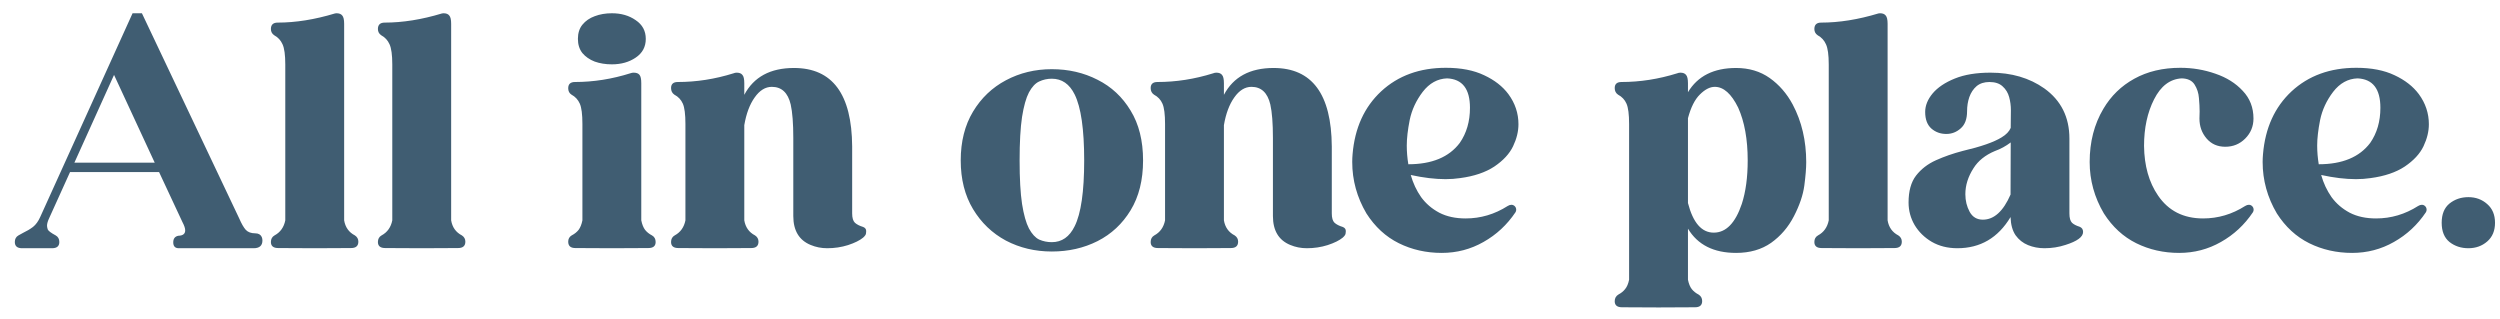 <svg width="141" height="18" viewBox="0 0 141 18" fill="none" xmlns="http://www.w3.org/2000/svg">
<path d="M14.303 14H10.084C9.876 14 9.771 13.889 9.771 13.668C9.771 13.46 9.866 13.336 10.055 13.297C10.315 13.29 10.445 13.19 10.445 12.994C10.445 12.877 10.393 12.721 10.289 12.525C9.977 11.868 9.537 10.927 8.971 9.703H3.951L2.779 12.291C2.695 12.467 2.652 12.613 2.652 12.73C2.652 12.776 2.665 12.844 2.691 12.935C2.724 13.02 2.874 13.134 3.141 13.277C3.277 13.355 3.346 13.479 3.346 13.648C3.346 13.883 3.209 14 2.936 14H1.246C0.973 14 0.836 13.883 0.836 13.648C0.836 13.479 0.904 13.355 1.041 13.277L1.305 13.131C1.513 13.033 1.699 12.922 1.861 12.799C2.024 12.669 2.161 12.48 2.271 12.232L7.477 0.748H8.004L13.492 12.32C13.622 12.62 13.746 12.835 13.863 12.965C13.987 13.095 14.166 13.16 14.4 13.16C14.576 13.16 14.697 13.229 14.762 13.365C14.788 13.43 14.801 13.495 14.801 13.56C14.801 13.854 14.635 14 14.303 14ZM8.727 9.176C7.548 6.624 6.783 4.973 6.432 4.225L4.195 9.176H8.727ZM17.75 14L15.69 13.99C15.416 13.99 15.279 13.876 15.279 13.648C15.279 13.479 15.348 13.355 15.484 13.277C15.81 13.102 16.012 12.818 16.09 12.428V3.639C16.09 3.098 16.038 2.717 15.934 2.496C15.836 2.275 15.68 2.105 15.465 1.988C15.341 1.904 15.279 1.786 15.279 1.637C15.279 1.396 15.406 1.275 15.66 1.275C16.676 1.275 17.753 1.103 18.893 0.758L18.98 0.748C19.13 0.748 19.238 0.79 19.303 0.875C19.374 0.953 19.41 1.109 19.41 1.344V12.428C19.475 12.818 19.677 13.102 20.016 13.277C20.146 13.362 20.211 13.479 20.211 13.629C20.211 13.87 20.074 13.99 19.801 13.99L17.75 14ZM23.785 14L21.725 13.99C21.451 13.99 21.314 13.876 21.314 13.648C21.314 13.479 21.383 13.355 21.52 13.277C21.845 13.102 22.047 12.818 22.125 12.428V3.639C22.125 3.098 22.073 2.717 21.969 2.496C21.871 2.275 21.715 2.105 21.5 1.988C21.376 1.904 21.314 1.786 21.314 1.637C21.314 1.396 21.441 1.275 21.695 1.275C22.711 1.275 23.788 1.103 24.928 0.758L25.016 0.748C25.165 0.748 25.273 0.79 25.338 0.875C25.41 0.953 25.445 1.109 25.445 1.344V12.428C25.51 12.818 25.712 13.102 26.051 13.277C26.181 13.362 26.246 13.479 26.246 13.629C26.246 13.87 26.109 13.99 25.836 13.99L23.785 14ZM34.508 3.629C34.156 3.629 33.834 3.577 33.541 3.473C33.255 3.362 33.023 3.202 32.848 2.994C32.678 2.779 32.594 2.512 32.594 2.193C32.594 1.868 32.678 1.601 32.848 1.393C33.023 1.178 33.255 1.018 33.541 0.914C33.834 0.803 34.156 0.748 34.508 0.748C35.035 0.748 35.484 0.878 35.855 1.139C36.233 1.393 36.422 1.744 36.422 2.193C36.422 2.643 36.233 2.994 35.855 3.248C35.484 3.502 35.035 3.629 34.508 3.629ZM34.508 14L32.447 13.99C32.18 13.99 32.047 13.87 32.047 13.629C32.047 13.473 32.112 13.355 32.242 13.277C32.405 13.193 32.535 13.088 32.633 12.965C32.73 12.835 32.802 12.656 32.848 12.428V6.988C32.848 6.448 32.799 6.067 32.701 5.846C32.603 5.624 32.447 5.455 32.232 5.338C32.109 5.26 32.047 5.139 32.047 4.977C32.047 4.742 32.174 4.625 32.428 4.625C33.476 4.625 34.524 4.459 35.572 4.127C35.624 4.107 35.68 4.098 35.738 4.098C35.895 4.098 36.005 4.14 36.07 4.225C36.135 4.303 36.168 4.459 36.168 4.693V12.428C36.214 12.656 36.285 12.835 36.383 12.965C36.48 13.088 36.611 13.193 36.773 13.277C36.91 13.355 36.978 13.479 36.978 13.648C36.978 13.876 36.842 13.99 36.568 13.99L34.508 14ZM46.656 14C46.324 14 46.012 13.938 45.719 13.815C45.068 13.547 44.742 13.004 44.742 12.184V7.779C44.742 6.959 44.693 6.331 44.596 5.895C44.44 5.23 44.085 4.898 43.531 4.898C43.167 4.898 42.844 5.097 42.565 5.494C42.285 5.885 42.089 6.406 41.978 7.057V12.428C42.044 12.818 42.245 13.102 42.584 13.277C42.714 13.362 42.779 13.479 42.779 13.629C42.779 13.87 42.643 13.99 42.369 13.99L40.318 14L38.258 13.99C37.984 13.99 37.848 13.876 37.848 13.648C37.848 13.479 37.916 13.355 38.053 13.277C38.378 13.102 38.58 12.818 38.658 12.428V6.988C38.658 6.448 38.609 6.067 38.512 5.846C38.414 5.624 38.255 5.455 38.033 5.338C37.91 5.253 37.848 5.13 37.848 4.967C37.848 4.739 37.975 4.625 38.228 4.625C39.277 4.625 40.322 4.462 41.363 4.137C41.428 4.111 41.49 4.098 41.549 4.098C41.699 4.098 41.806 4.14 41.871 4.225C41.943 4.303 41.978 4.459 41.978 4.693V5.348C42.512 4.339 43.447 3.834 44.781 3.834C46.949 3.834 48.043 5.309 48.062 8.258V12.037C48.062 12.291 48.115 12.467 48.219 12.565C48.329 12.662 48.482 12.74 48.678 12.799C48.795 12.844 48.853 12.922 48.853 13.033C48.853 13.04 48.85 13.079 48.844 13.15C48.844 13.222 48.788 13.307 48.678 13.404C48.489 13.56 48.206 13.7 47.828 13.824C47.457 13.941 47.066 14 46.656 14ZM59.322 14.185C58.378 14.185 57.516 13.98 56.734 13.57C55.96 13.154 55.341 12.561 54.879 11.793C54.417 11.025 54.185 10.11 54.185 9.049C54.185 7.981 54.417 7.063 54.879 6.295C55.341 5.527 55.96 4.938 56.734 4.527C57.516 4.111 58.378 3.902 59.322 3.902C60.266 3.902 61.126 4.101 61.9 4.498C62.682 4.889 63.303 5.468 63.766 6.236C64.234 6.998 64.469 7.936 64.469 9.049C64.469 10.156 64.234 11.093 63.766 11.861C63.303 12.623 62.682 13.203 61.9 13.6C61.126 13.99 60.266 14.185 59.322 14.185ZM59.322 13.658C59.889 13.658 60.318 13.359 60.611 12.76C60.969 12.044 61.148 10.807 61.148 9.049C61.148 7.291 60.969 6.051 60.611 5.328C60.318 4.736 59.889 4.439 59.322 4.439C59.068 4.439 58.831 4.492 58.609 4.596C58.395 4.693 58.203 4.898 58.033 5.211C57.87 5.523 57.74 5.986 57.643 6.598C57.551 7.21 57.506 8.027 57.506 9.049C57.506 10.071 57.551 10.888 57.643 11.5C57.74 12.112 57.87 12.574 58.033 12.887C58.203 13.199 58.395 13.408 58.609 13.512C58.831 13.609 59.068 13.658 59.322 13.658ZM73.707 14C73.375 14 73.062 13.938 72.769 13.815C72.118 13.547 71.793 13.004 71.793 12.184V7.779C71.793 6.959 71.744 6.331 71.647 5.895C71.49 5.23 71.135 4.898 70.582 4.898C70.217 4.898 69.895 5.097 69.615 5.494C69.335 5.885 69.14 6.406 69.029 7.057V12.428C69.094 12.818 69.296 13.102 69.635 13.277C69.765 13.362 69.83 13.479 69.83 13.629C69.83 13.87 69.693 13.99 69.42 13.99L67.369 14L65.309 13.99C65.035 13.99 64.898 13.876 64.898 13.648C64.898 13.479 64.967 13.355 65.103 13.277C65.429 13.102 65.631 12.818 65.709 12.428V6.988C65.709 6.448 65.66 6.067 65.562 5.846C65.465 5.624 65.305 5.455 65.084 5.338C64.96 5.253 64.898 5.13 64.898 4.967C64.898 4.739 65.025 4.625 65.279 4.625C66.328 4.625 67.372 4.462 68.414 4.137C68.479 4.111 68.541 4.098 68.6 4.098C68.749 4.098 68.857 4.14 68.922 4.225C68.993 4.303 69.029 4.459 69.029 4.693V5.348C69.563 4.339 70.497 3.834 71.832 3.834C74 3.834 75.094 5.309 75.113 8.258V12.037C75.113 12.291 75.165 12.467 75.269 12.565C75.38 12.662 75.533 12.74 75.728 12.799C75.846 12.844 75.904 12.922 75.904 13.033C75.904 13.04 75.901 13.079 75.894 13.15C75.894 13.222 75.839 13.307 75.728 13.404C75.54 13.56 75.257 13.7 74.879 13.824C74.508 13.941 74.117 14 73.707 14ZM81.314 14.264C80.436 14.264 79.628 14.081 78.893 13.717C78.157 13.352 77.548 12.792 77.066 12.037C76.533 11.132 76.266 10.165 76.266 9.137C76.266 8.993 76.272 8.847 76.285 8.697C76.409 7.219 76.946 6.038 77.897 5.152C78.853 4.267 80.071 3.824 81.549 3.824C82.402 3.824 83.121 3.964 83.707 4.244C84.293 4.518 84.749 4.872 85.074 5.309C85.452 5.823 85.641 6.389 85.641 7.008C85.641 7.411 85.54 7.825 85.338 8.248C85.136 8.671 84.784 9.052 84.283 9.391C83.782 9.723 83.137 9.941 82.35 10.045C82.089 10.084 81.816 10.104 81.529 10.104C80.937 10.104 80.283 10.025 79.566 9.869C79.697 10.331 79.892 10.748 80.152 11.119C80.419 11.484 80.761 11.777 81.178 11.998C81.594 12.213 82.089 12.32 82.662 12.32C83.508 12.32 84.299 12.086 85.035 11.617C85.107 11.572 85.178 11.549 85.25 11.549C85.302 11.549 85.351 11.565 85.397 11.598C85.475 11.656 85.514 11.734 85.514 11.832C85.514 11.878 85.501 11.923 85.475 11.969C84.999 12.678 84.397 13.238 83.668 13.648C82.945 14.059 82.161 14.264 81.314 14.264ZM79.43 9.264C80.758 9.264 81.725 8.863 82.33 8.062C82.714 7.509 82.906 6.848 82.906 6.08C82.906 5.012 82.477 4.459 81.617 4.42C81.077 4.439 80.618 4.693 80.24 5.182C79.869 5.67 79.625 6.197 79.508 6.764C79.397 7.324 79.342 7.805 79.342 8.209C79.342 8.561 79.371 8.912 79.43 9.264ZM93.541 17.34L91.481 17.33C91.207 17.33 91.07 17.216 91.07 16.988C91.07 16.819 91.142 16.692 91.285 16.607C91.435 16.529 91.559 16.428 91.656 16.305C91.76 16.181 91.835 16.005 91.881 15.777V6.988C91.881 6.448 91.832 6.067 91.734 5.846C91.637 5.624 91.477 5.455 91.256 5.338C91.132 5.253 91.07 5.13 91.07 4.967C91.07 4.739 91.197 4.625 91.451 4.625C92.499 4.625 93.544 4.462 94.586 4.137C94.651 4.111 94.713 4.098 94.772 4.098C94.921 4.098 95.029 4.14 95.094 4.225C95.165 4.303 95.201 4.459 95.201 4.693V5.201C95.748 4.29 96.653 3.834 97.916 3.834C98.645 3.834 99.277 4.023 99.811 4.4C100.344 4.778 100.777 5.276 101.109 5.895C101.617 6.852 101.871 7.936 101.871 9.146C101.871 9.485 101.835 9.924 101.764 10.465C101.692 10.999 101.497 11.575 101.178 12.193C100.859 12.812 100.429 13.313 99.889 13.697C99.348 14.075 98.691 14.264 97.916 14.264C96.653 14.264 95.748 13.808 95.201 12.896V15.777C95.247 16.005 95.318 16.181 95.416 16.305C95.514 16.428 95.644 16.533 95.807 16.617C95.937 16.702 96.002 16.822 96.002 16.979C96.002 17.213 95.868 17.33 95.602 17.33L93.541 17.34ZM96.656 13.121C97.346 13.121 97.874 12.581 98.238 11.5C98.46 10.816 98.57 9.999 98.57 9.049C98.57 7.857 98.391 6.865 98.033 6.07C97.649 5.289 97.21 4.898 96.715 4.898C96.441 4.898 96.162 5.042 95.875 5.328C95.588 5.608 95.364 6.054 95.201 6.666V11.451C95.488 12.565 95.973 13.121 96.656 13.121ZM104.801 14L102.74 13.99C102.467 13.99 102.33 13.876 102.33 13.648C102.33 13.479 102.398 13.355 102.535 13.277C102.861 13.102 103.062 12.818 103.141 12.428V3.639C103.141 3.098 103.089 2.717 102.984 2.496C102.887 2.275 102.73 2.105 102.516 1.988C102.392 1.904 102.33 1.786 102.33 1.637C102.33 1.396 102.457 1.275 102.711 1.275C103.727 1.275 104.804 1.103 105.943 0.758L106.031 0.748C106.181 0.748 106.288 0.79 106.354 0.875C106.425 0.953 106.461 1.109 106.461 1.344V12.428C106.526 12.818 106.728 13.102 107.066 13.277C107.197 13.362 107.262 13.479 107.262 13.629C107.262 13.87 107.125 13.99 106.852 13.99L104.801 14ZM111.832 12.389C112.464 12.389 112.984 11.917 113.395 10.973C113.395 9.651 113.398 8.671 113.404 8.033C113.131 8.242 112.831 8.404 112.506 8.521C111.965 8.749 111.565 9.072 111.305 9.488C110.999 9.964 110.846 10.452 110.846 10.953C110.846 11.318 110.927 11.65 111.09 11.949C111.253 12.242 111.5 12.389 111.832 12.389ZM115.309 14C114.977 14 114.667 13.941 114.381 13.824C114.094 13.707 113.86 13.521 113.678 13.268C113.502 13.007 113.408 12.665 113.395 12.242C112.691 13.414 111.692 14 110.396 14C109.85 14 109.368 13.88 108.951 13.639C108.541 13.398 108.219 13.082 107.984 12.691C107.757 12.301 107.643 11.878 107.643 11.422C107.643 10.777 107.783 10.273 108.062 9.908C108.349 9.537 108.723 9.247 109.186 9.039C109.648 8.831 110.152 8.655 110.699 8.512C111.728 8.271 112.457 8.017 112.887 7.75C113.147 7.594 113.32 7.415 113.404 7.213C113.411 6.887 113.414 6.552 113.414 6.207C113.414 5.96 113.382 5.715 113.316 5.475C113.251 5.234 113.128 5.032 112.945 4.869C112.77 4.706 112.522 4.625 112.203 4.625C111.91 4.625 111.669 4.703 111.48 4.859C111.298 5.016 111.161 5.221 111.07 5.475C110.986 5.722 110.943 5.989 110.943 6.275C110.943 6.712 110.823 7.034 110.582 7.242C110.348 7.451 110.077 7.555 109.771 7.555C109.446 7.555 109.166 7.454 108.932 7.252C108.697 7.044 108.58 6.731 108.58 6.314C108.58 5.956 108.72 5.608 109 5.27C109.286 4.931 109.703 4.651 110.25 4.43C110.797 4.208 111.467 4.098 112.262 4.098C113.447 4.098 114.459 4.394 115.299 4.986C116.243 5.663 116.715 6.607 116.715 7.818V12.037C116.715 12.291 116.764 12.467 116.861 12.565C116.959 12.656 117.102 12.73 117.291 12.789C117.421 12.841 117.486 12.939 117.486 13.082C117.486 13.362 117.154 13.606 116.49 13.815C116.113 13.938 115.719 14 115.309 14ZM122.906 14.264C122.027 14.264 121.22 14.081 120.484 13.717C119.749 13.352 119.14 12.792 118.658 12.037C118.124 11.132 117.857 10.165 117.857 9.137C117.857 8.004 118.115 7.005 118.629 6.139C119.059 5.41 119.641 4.843 120.377 4.439C121.119 4.029 121.985 3.824 122.975 3.824C123.658 3.824 124.316 3.935 124.947 4.156C125.579 4.371 126.093 4.693 126.49 5.123C126.894 5.546 127.096 6.067 127.096 6.686C127.096 7.128 126.939 7.506 126.627 7.818C126.321 8.124 125.947 8.277 125.504 8.277C125.068 8.277 124.716 8.121 124.449 7.809C124.182 7.496 124.049 7.122 124.049 6.686L124.059 6.285C124.059 6.064 124.046 5.813 124.02 5.533C124 5.253 123.919 4.999 123.775 4.771C123.632 4.544 123.388 4.426 123.043 4.42C122.385 4.459 121.868 4.853 121.49 5.602C121.113 6.344 120.924 7.219 120.924 8.229C120.937 9.348 121.201 10.283 121.715 11.031C122.301 11.891 123.147 12.32 124.254 12.32C125.1 12.32 125.891 12.086 126.627 11.617C126.699 11.572 126.77 11.549 126.842 11.549C126.894 11.549 126.943 11.565 126.988 11.598C127.066 11.656 127.105 11.734 127.105 11.832C127.105 11.878 127.092 11.923 127.066 11.969C126.591 12.678 125.989 13.238 125.26 13.648C124.537 14.059 123.753 14.264 122.906 14.264ZM132.662 14.264C131.783 14.264 130.976 14.081 130.24 13.717C129.505 13.352 128.896 12.792 128.414 12.037C127.88 11.132 127.613 10.165 127.613 9.137C127.613 8.993 127.62 8.847 127.633 8.697C127.757 7.219 128.294 6.038 129.244 5.152C130.201 4.267 131.419 3.824 132.896 3.824C133.749 3.824 134.469 3.964 135.055 4.244C135.641 4.518 136.096 4.872 136.422 5.309C136.799 5.823 136.988 6.389 136.988 7.008C136.988 7.411 136.887 7.825 136.686 8.248C136.484 8.671 136.132 9.052 135.631 9.391C135.13 9.723 134.485 9.941 133.697 10.045C133.437 10.084 133.163 10.104 132.877 10.104C132.285 10.104 131.63 10.025 130.914 9.869C131.044 10.331 131.24 10.748 131.5 11.119C131.767 11.484 132.109 11.777 132.525 11.998C132.942 12.213 133.437 12.32 134.01 12.32C134.856 12.32 135.647 12.086 136.383 11.617C136.454 11.572 136.526 11.549 136.598 11.549C136.65 11.549 136.699 11.565 136.744 11.598C136.822 11.656 136.861 11.734 136.861 11.832C136.861 11.878 136.848 11.923 136.822 11.969C136.347 12.678 135.745 13.238 135.016 13.648C134.293 14.059 133.508 14.264 132.662 14.264ZM130.777 9.264C132.105 9.264 133.072 8.863 133.678 8.062C134.062 7.509 134.254 6.848 134.254 6.08C134.254 5.012 133.824 4.459 132.965 4.42C132.424 4.439 131.965 4.693 131.588 5.182C131.217 5.67 130.973 6.197 130.855 6.764C130.745 7.324 130.689 7.805 130.689 8.209C130.689 8.561 130.719 8.912 130.777 9.264ZM139.215 14C138.805 14 138.45 13.883 138.15 13.648C137.857 13.408 137.711 13.046 137.711 12.565C137.711 12.083 137.857 11.721 138.15 11.48C138.45 11.24 138.805 11.119 139.215 11.119C139.632 11.119 139.986 11.249 140.279 11.51C140.572 11.764 140.719 12.115 140.719 12.565C140.719 13.014 140.572 13.365 140.279 13.619C139.986 13.873 139.632 14 139.215 14Z" fill="#405D72"/>
</svg>
